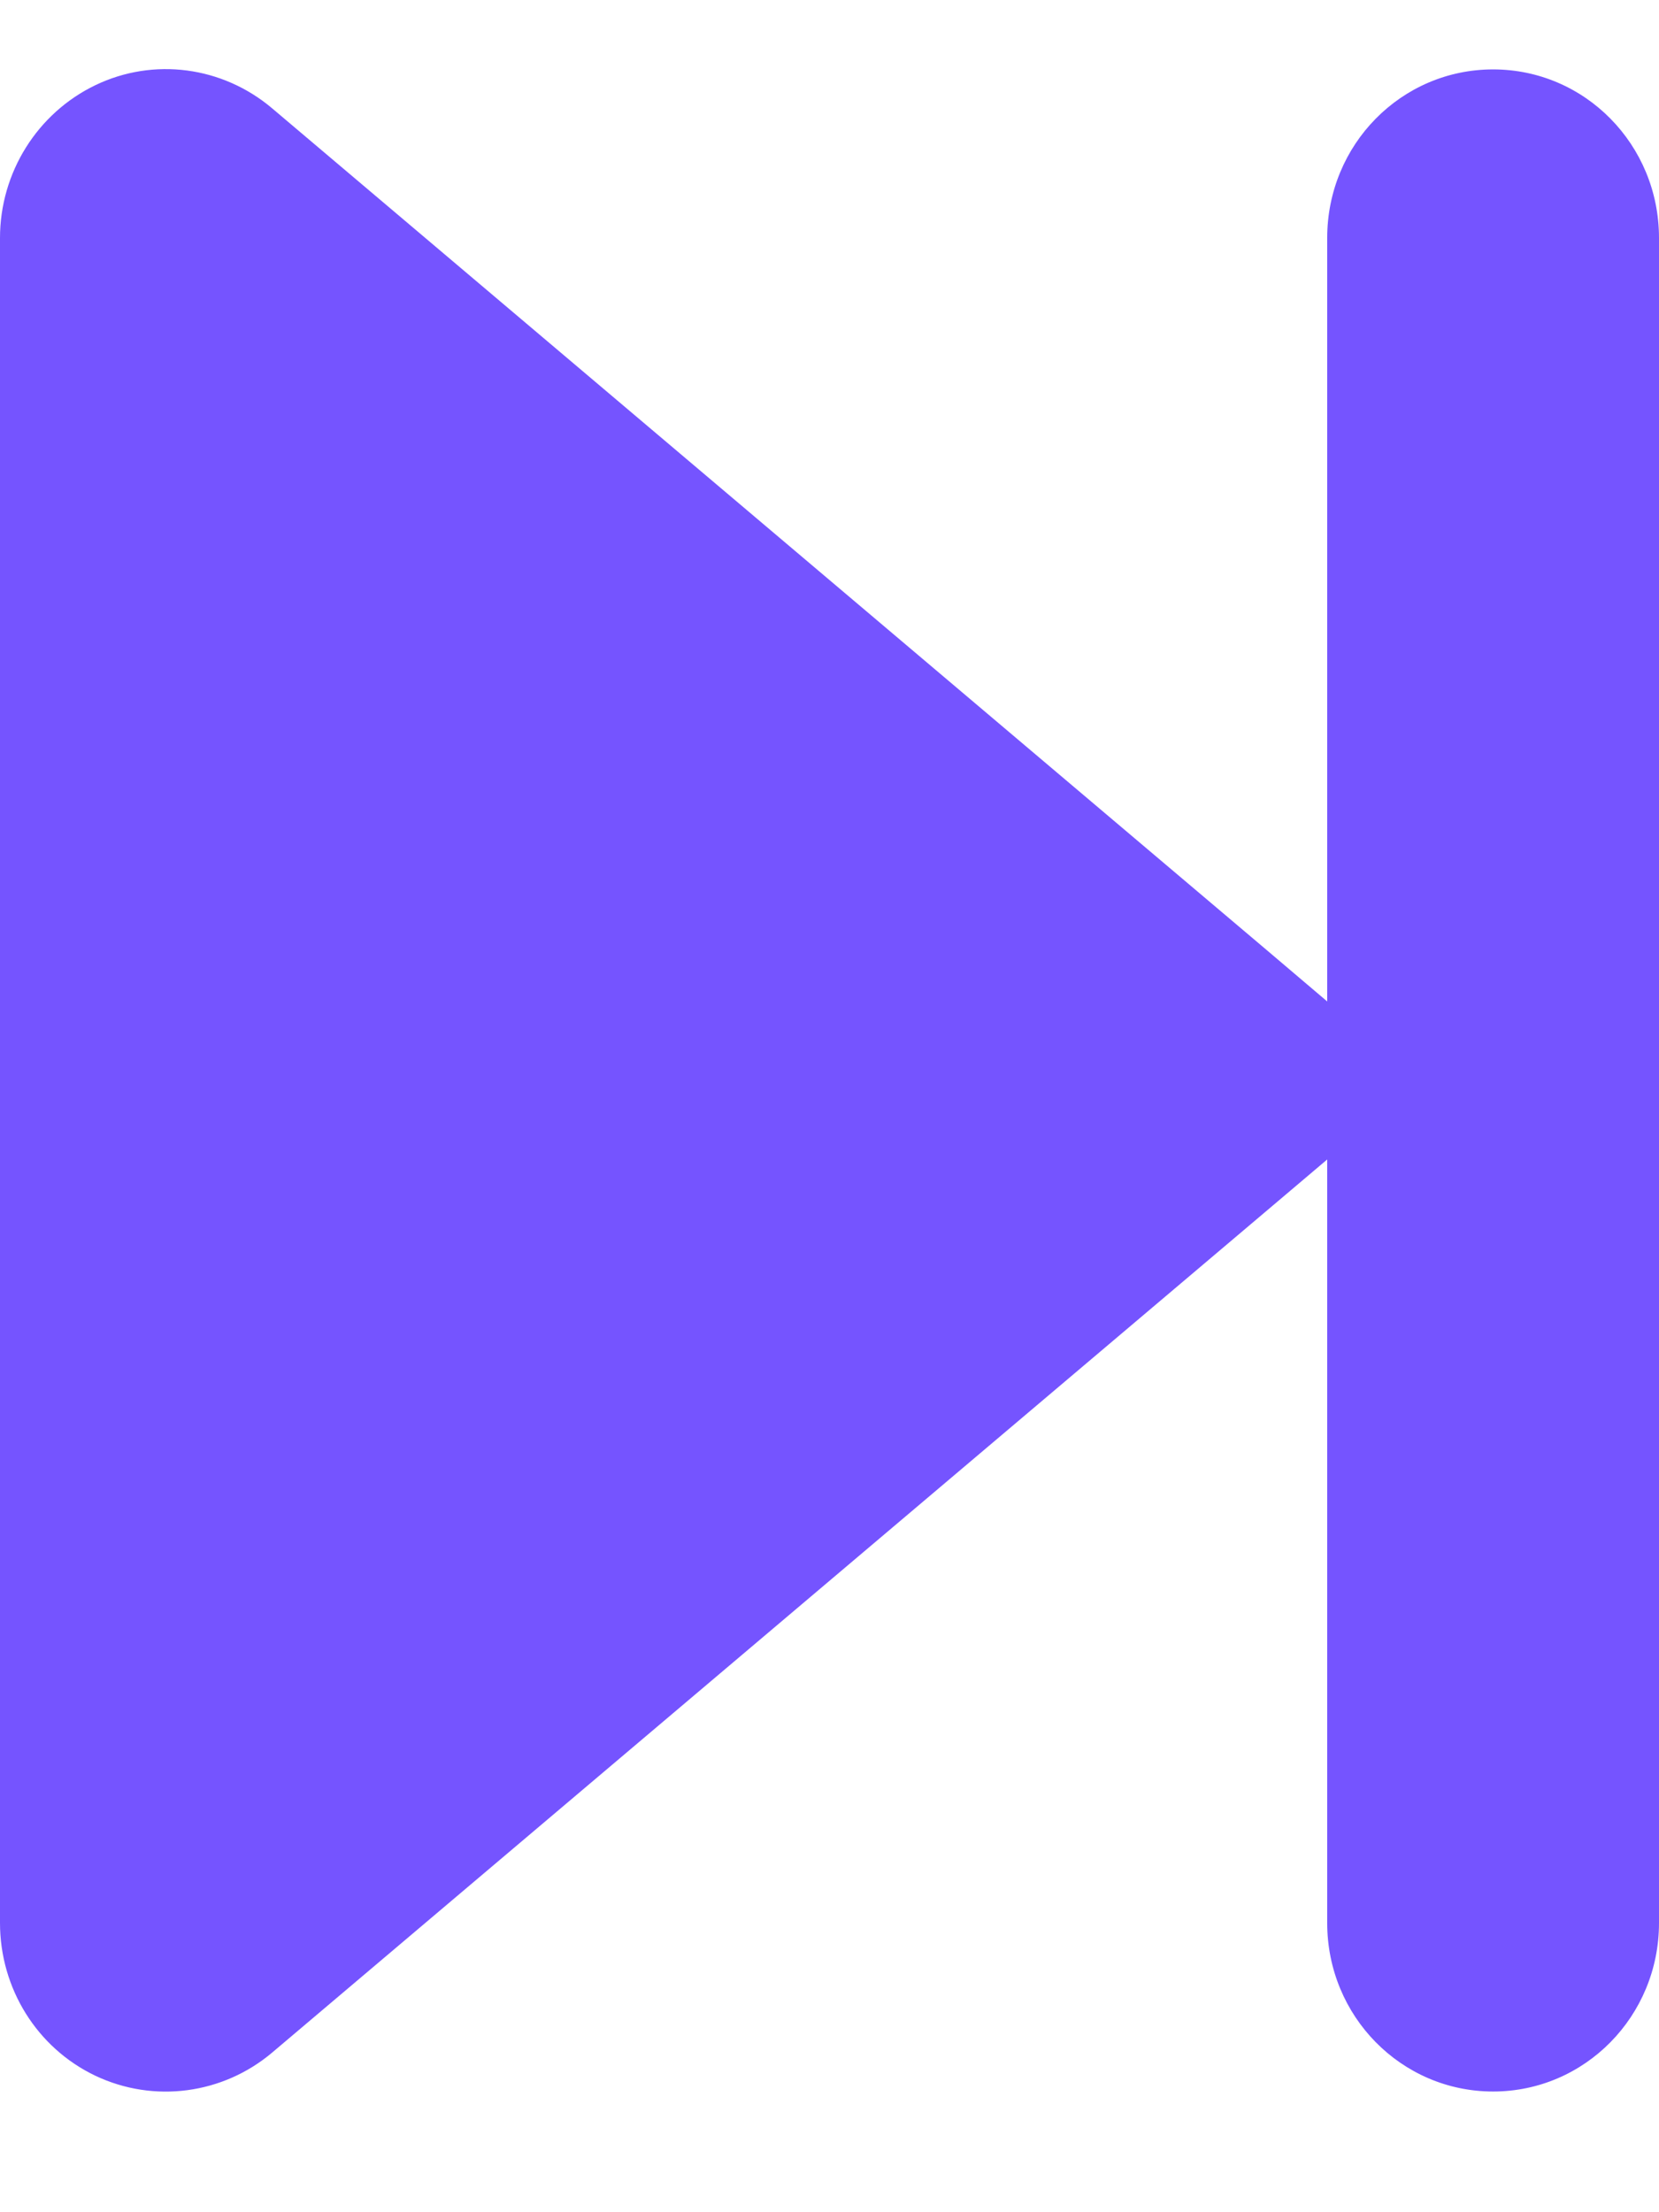 <svg width="12" height="16" viewBox="0 0 12 16" fill="none" xmlns="http://www.w3.org/2000/svg">
<path d="M1.969 14.845C1.613 15.146 1.114 15.214 0.69 15.013C0.266 14.811 0 14.38 0 13.908V1.721C0 1.248 0.27 0.818 0.69 0.616C1.11 0.414 1.609 0.479 1.969 0.784L9.169 6.877L9.6 7.243V1.721C9.6 1.046 10.136 0.502 10.8 0.502C11.464 0.502 12 1.046 12 1.721V13.908C12 14.582 11.464 15.127 10.8 15.127C10.136 15.127 9.6 14.582 9.6 13.908V8.386L9.169 8.751L1.969 14.845Z" fill="#7554FF"/>
</svg>
